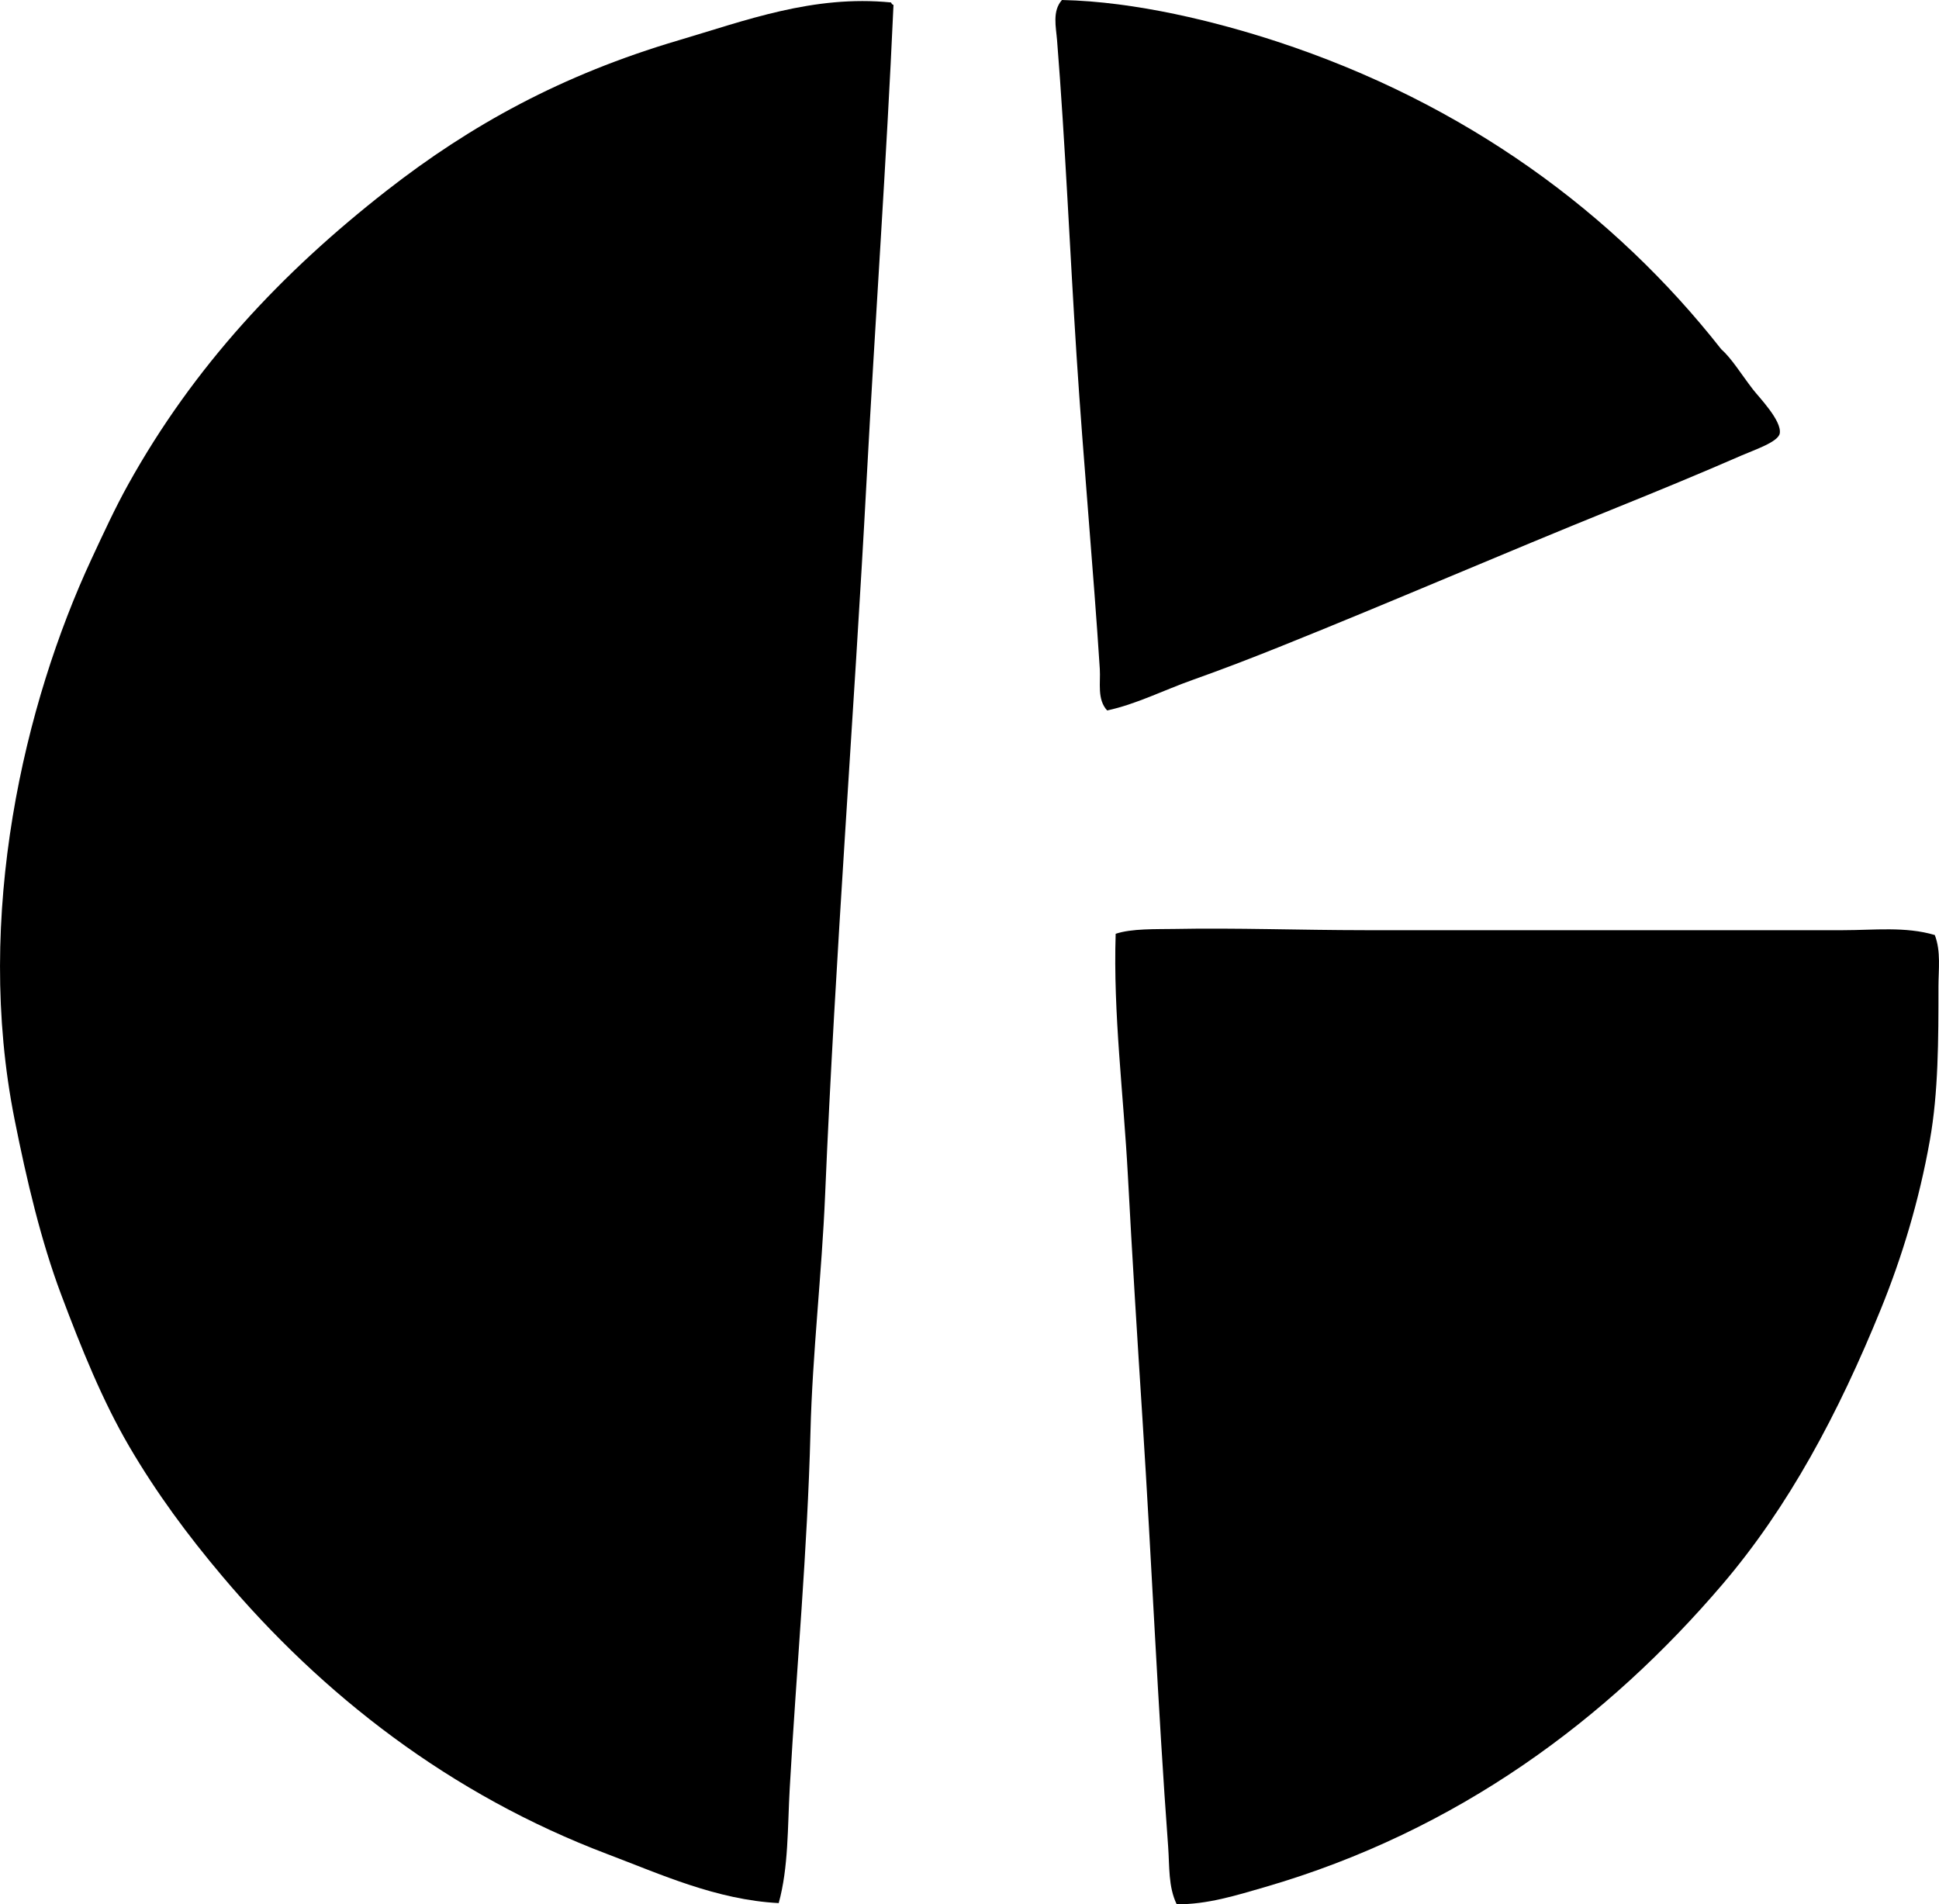 <svg enable-background="new 0 0 77.491 76.108" viewBox="0 0 77.491 76.108" xmlns="http://www.w3.org/2000/svg"><g clip-rule="evenodd" fill-rule="evenodd"><path d="m44.246 28.394c-.41-.445-.258-1.114-.293-1.658-.253-3.951-.659-8.332-.927-12.49-.271-4.208-.451-8.505-.781-12.636-.042-.531-.199-1.166.195-1.61 2.954.06 6.203.878 8.586 1.658 7.547 2.472 13.496 6.868 17.759 12.295.423.376.794.992 1.269 1.609.239.311 1.157 1.247 1.073 1.757-.056.344-1.012.659-1.512.878-1.676.731-3.361 1.426-5.025 2.098-4.626 1.869-8.905 3.733-13.465 5.562-1.142.458-2.311.908-3.464 1.317-1.164.413-2.264.976-3.415 1.22z"/><path d="m35.61.098c.021.043.042.087.098.098-.282 6.293-.733 12.617-1.074 18.978-.509 9.521-1.254 18.989-1.659 28.59-.133 3.156-.506 6.328-.585 9.464-.12 4.73-.557 9.427-.829 14.246-.088 1.55-.045 3.153-.44 4.586-2.485-.128-4.716-1.151-6.83-1.951-6.297-2.382-11.405-6.361-15.416-11.124-1.37-1.625-2.618-3.308-3.708-5.171-1.064-1.82-1.901-3.884-2.732-6.099-.793-2.116-1.366-4.528-1.853-6.977-1.625-8.155.4-16.647 3.073-22.393.489-1.05.94-2.032 1.464-2.976 2.62-4.72 6.136-8.473 10.343-11.758 3.336-2.604 6.982-4.621 11.66-6.001 2.667-.788 5.374-1.82 8.488-1.512z"/><path d="m77.323 37.37c.251.648.146 1.395.146 2.05 0 2.168-.003 4.235-.342 6.146-.432 2.441-1.124 4.695-1.951 6.733-1.708 4.205-3.705 7.936-6.342 11.025-4.565 5.348-10.54 9.85-18.295 12.1-1.117.323-2.292.694-3.513.683-.341-.705-.284-1.52-.341-2.293-.414-5.594-.659-11.394-1.025-17.075-.209-3.253-.413-6.517-.585-9.758-.173-3.248-.592-6.469-.488-9.66.634-.216 1.625-.181 2.342-.194 2.462-.048 5.027.048 7.611.049 6.152 0 12.831-.001 19.125 0 1.222 0 2.489-.155 3.658.194z"/></g></svg>